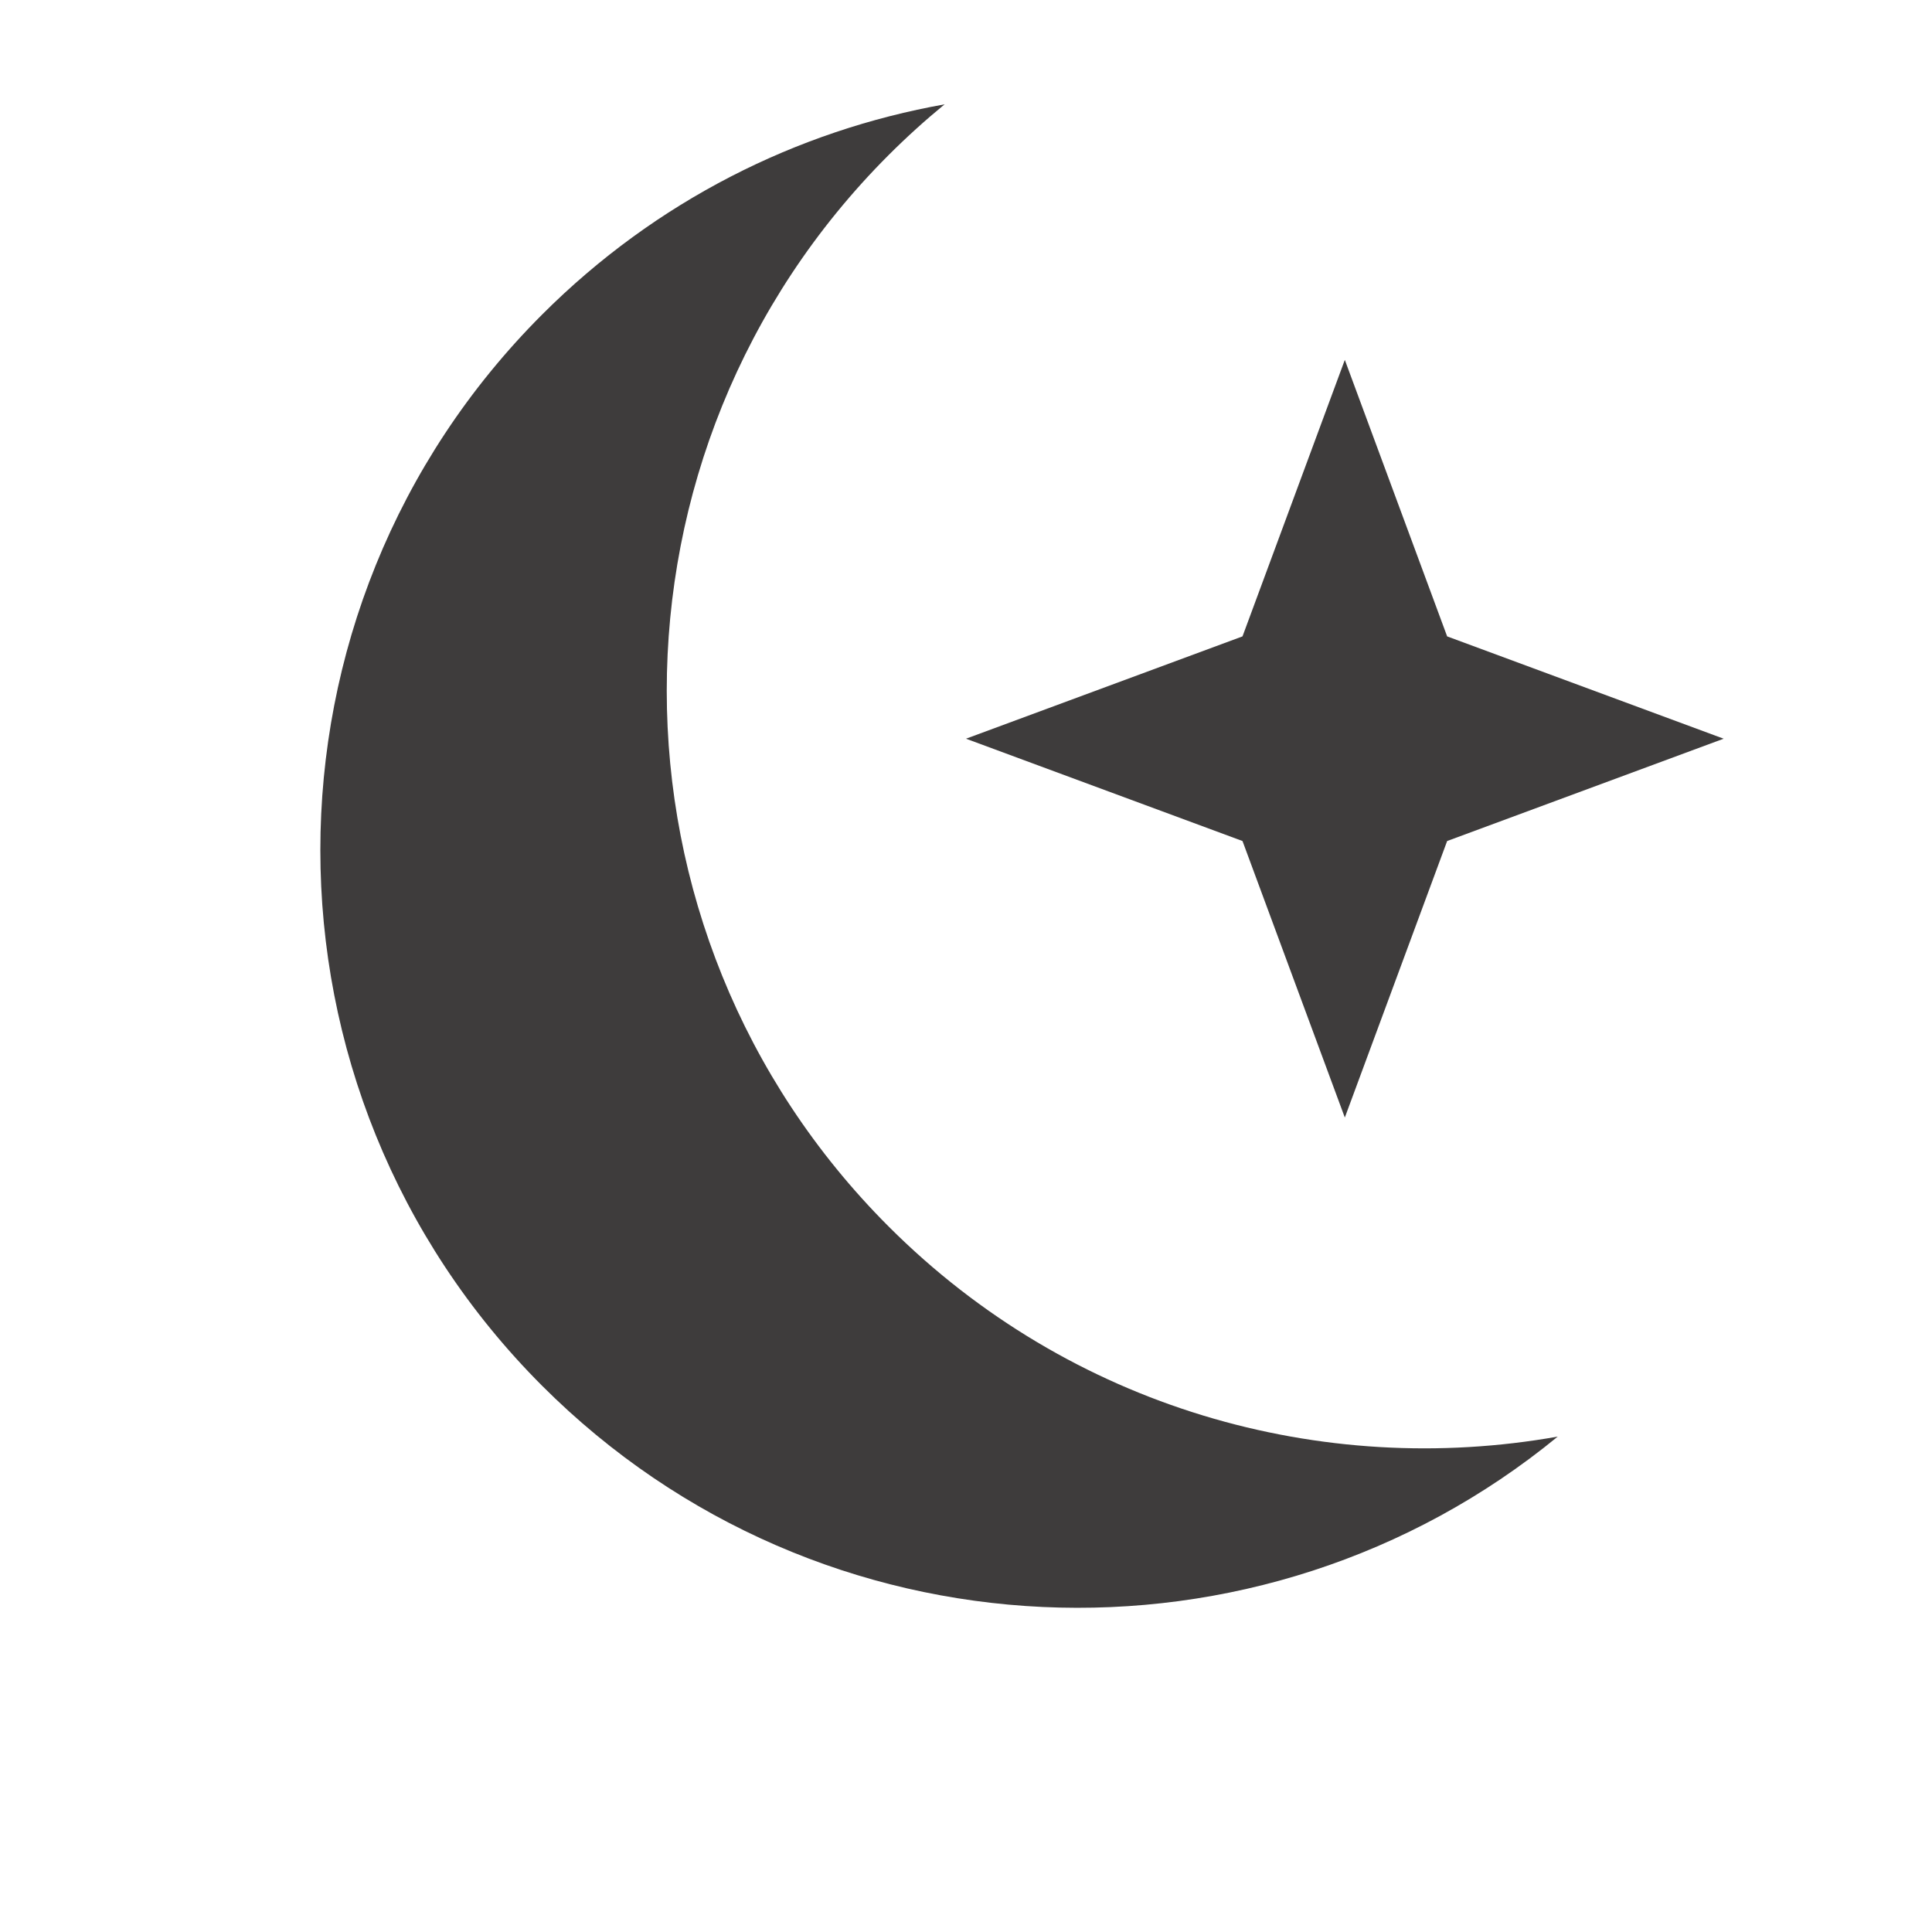 <svg width="102" height="102" viewBox="0 0 102 102" fill="none" xmlns="http://www.w3.org/2000/svg">
<path d="M49.871 5.508C48.853 6.343 47.867 7.235 46.916 8.185C31.296 23.806 31.296 49.133 46.916 64.754C56.526 74.363 69.806 78.057 82.242 75.845C66.53 88.731 43.299 87.84 28.628 73.169C13.008 57.548 13.007 32.221 28.628 16.6C34.641 10.588 42.091 6.893 49.871 5.508Z" fill="#3E3C3C"/>
<path d="M71 19L76.402 33.598L91 39L76.402 44.402L71 59L65.598 44.402L51 39L65.598 33.598L71 19Z" fill="#3E3C3C"/>
</svg>

